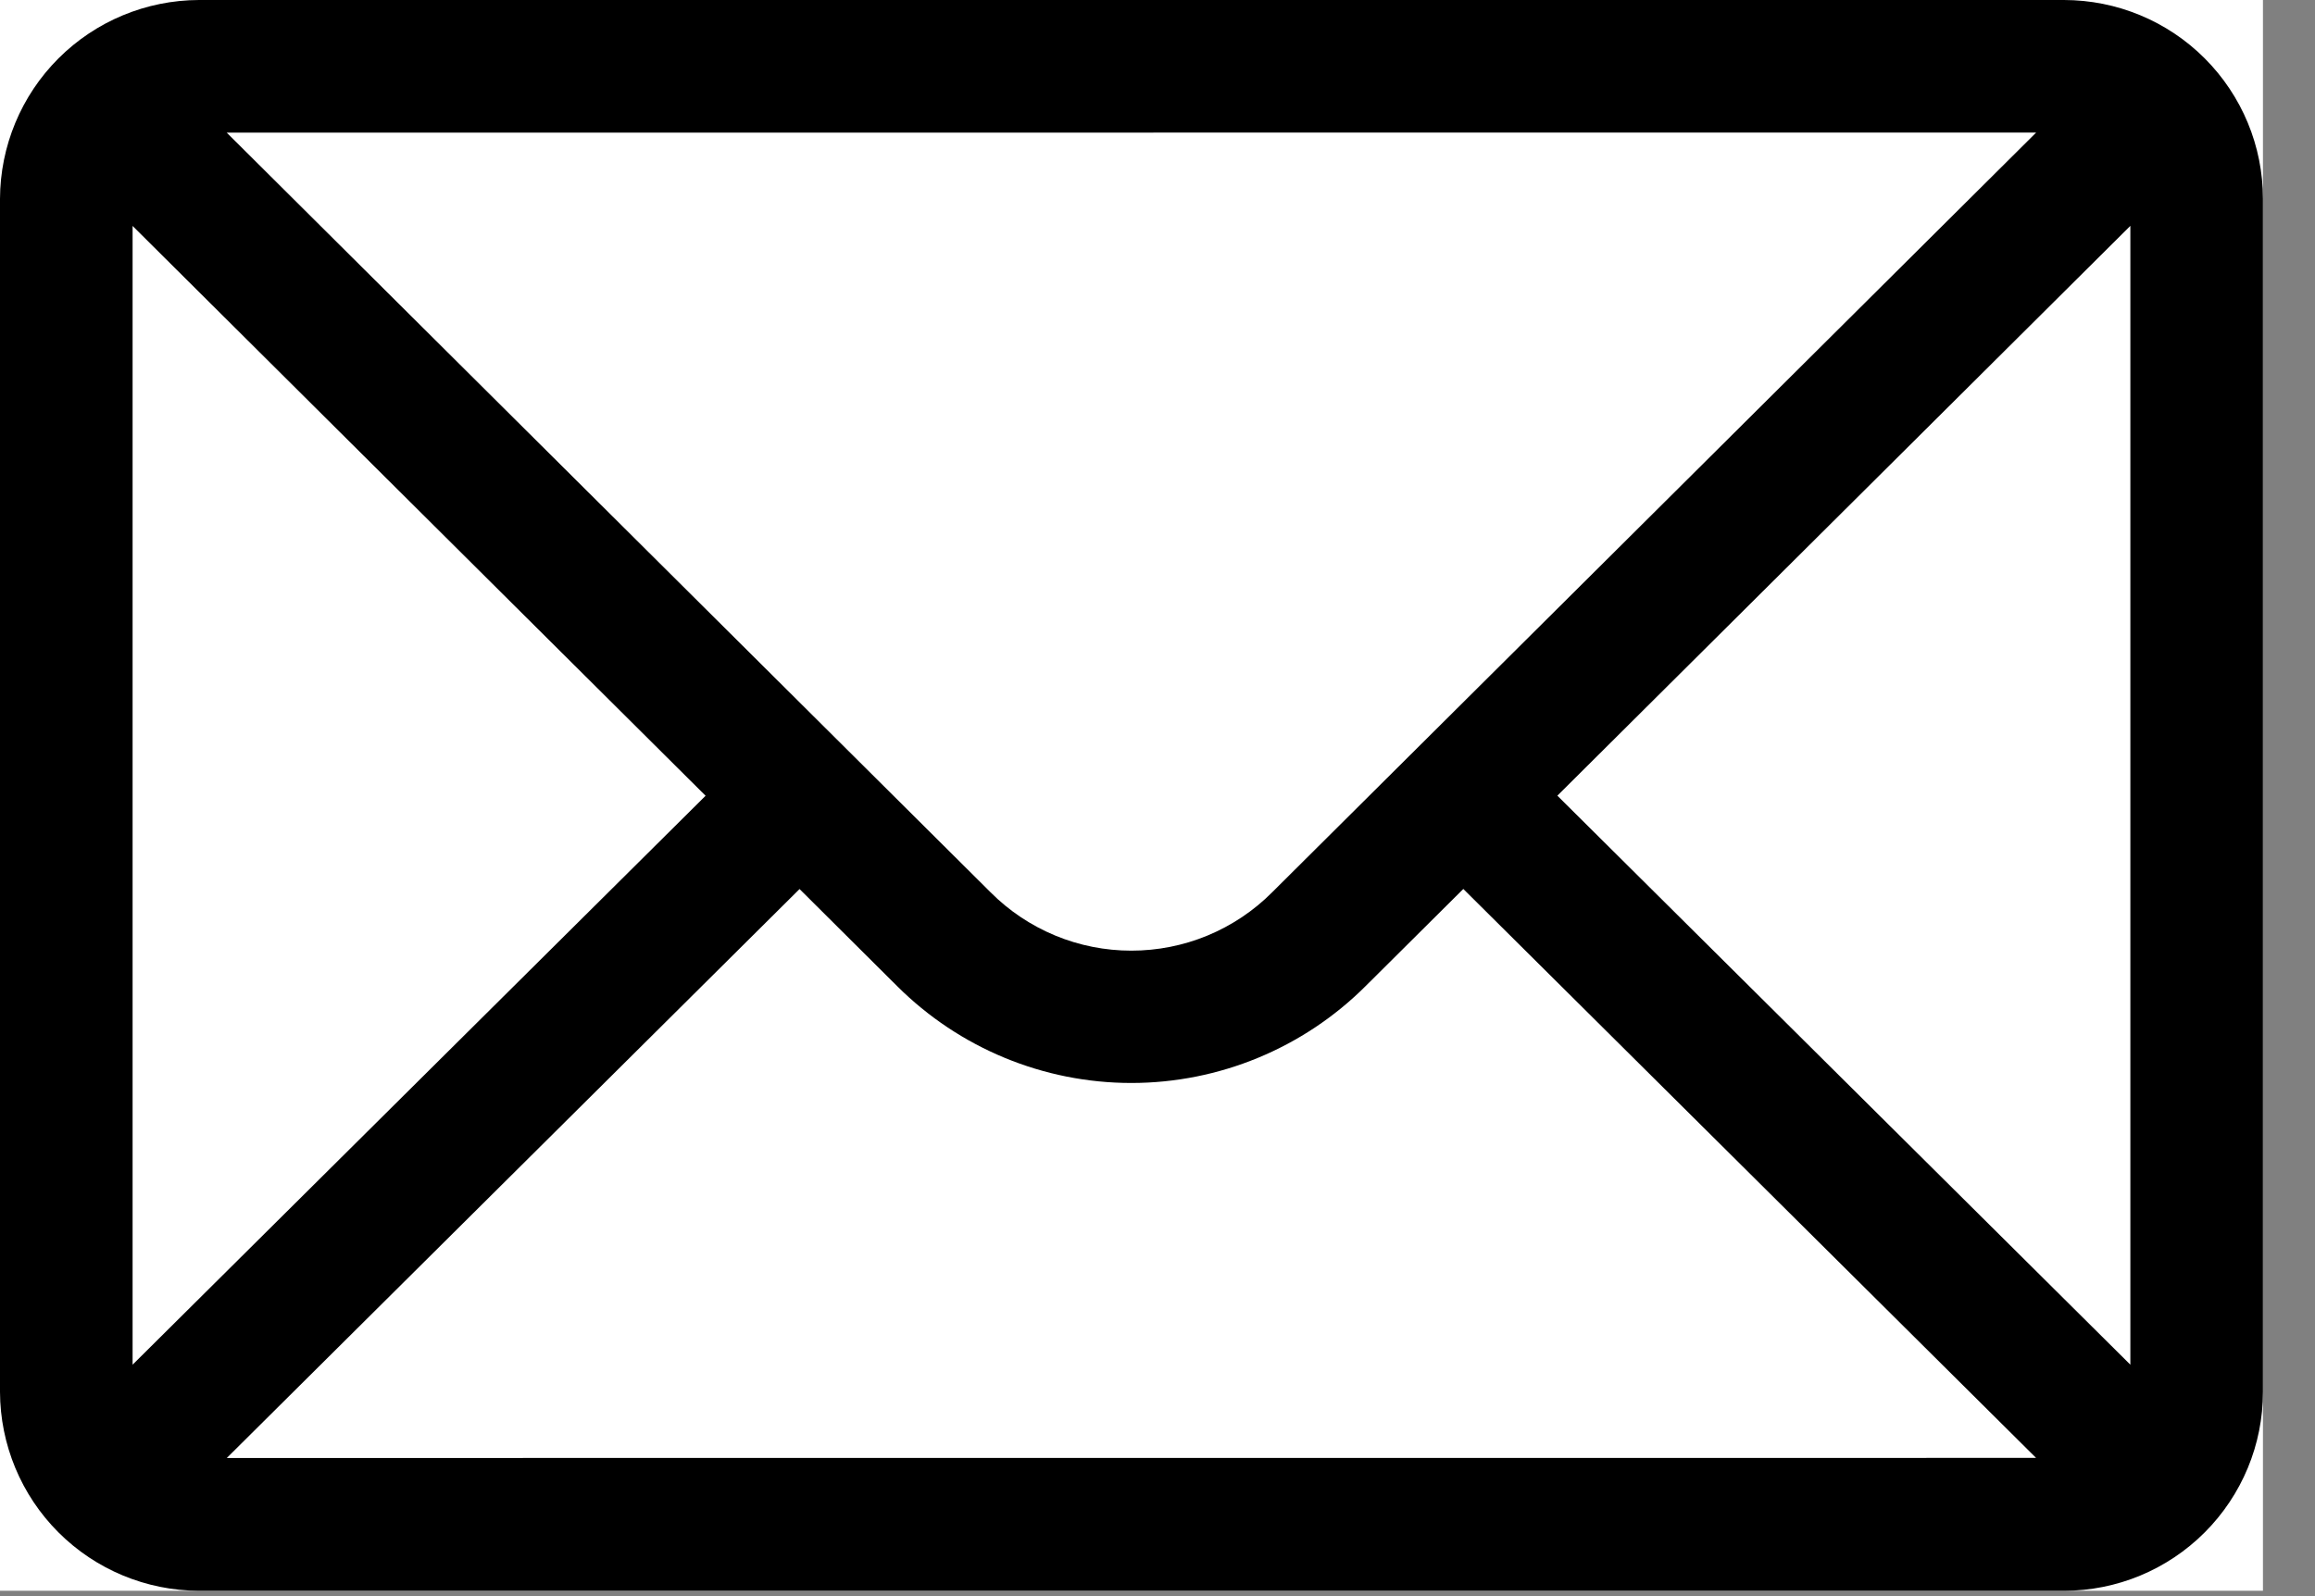 <svg width="29" height="20" viewBox="0 0 29 20" fill="none" xmlns="http://www.w3.org/2000/svg">
<rect x="0" y="0" width="29" height="20" fill="#808080" stroke="none"/>
<g clip-path="url(#clip0_1_250)">
<rect width="28.348" height="19.933" fill="white"/>
<path d="M25.856 0H2.492C1.832 0.002 1.199 0.265 0.732 0.732C0.265 1.199 0.002 1.832 0 2.492L0 17.441C0.002 18.101 0.265 18.734 0.732 19.201C1.199 19.668 1.832 19.931 2.492 19.933H25.856C26.517 19.933 27.15 19.67 27.617 19.203C28.085 18.735 28.348 18.102 28.348 17.441V2.492C28.348 1.831 28.085 1.198 27.617 0.73C27.15 0.263 26.517 0.001 25.856 0ZM25.507 1.661L15.935 11.182C15.704 11.414 15.429 11.597 15.126 11.723C14.824 11.848 14.5 11.912 14.172 11.912C13.845 11.912 13.521 11.848 13.219 11.723C12.916 11.597 12.641 11.414 12.41 11.182L2.84 1.662L25.507 1.661ZM1.661 17.1V2.831L8.839 9.971L1.661 17.1ZM2.841 18.269L10.016 11.14L11.237 12.355C12.016 13.133 13.072 13.57 14.172 13.57C15.273 13.57 16.329 13.133 17.108 12.355L18.331 11.139L25.506 18.268L2.841 18.269ZM26.687 17.1L19.509 9.97L26.687 2.83V17.1Z" fill="black"/>
</g>
<defs>
<clipPath id="clip0_1_250">
<rect width="28.348" height="19.933" fill="white"/>
</clipPath>
</defs>
</svg>
